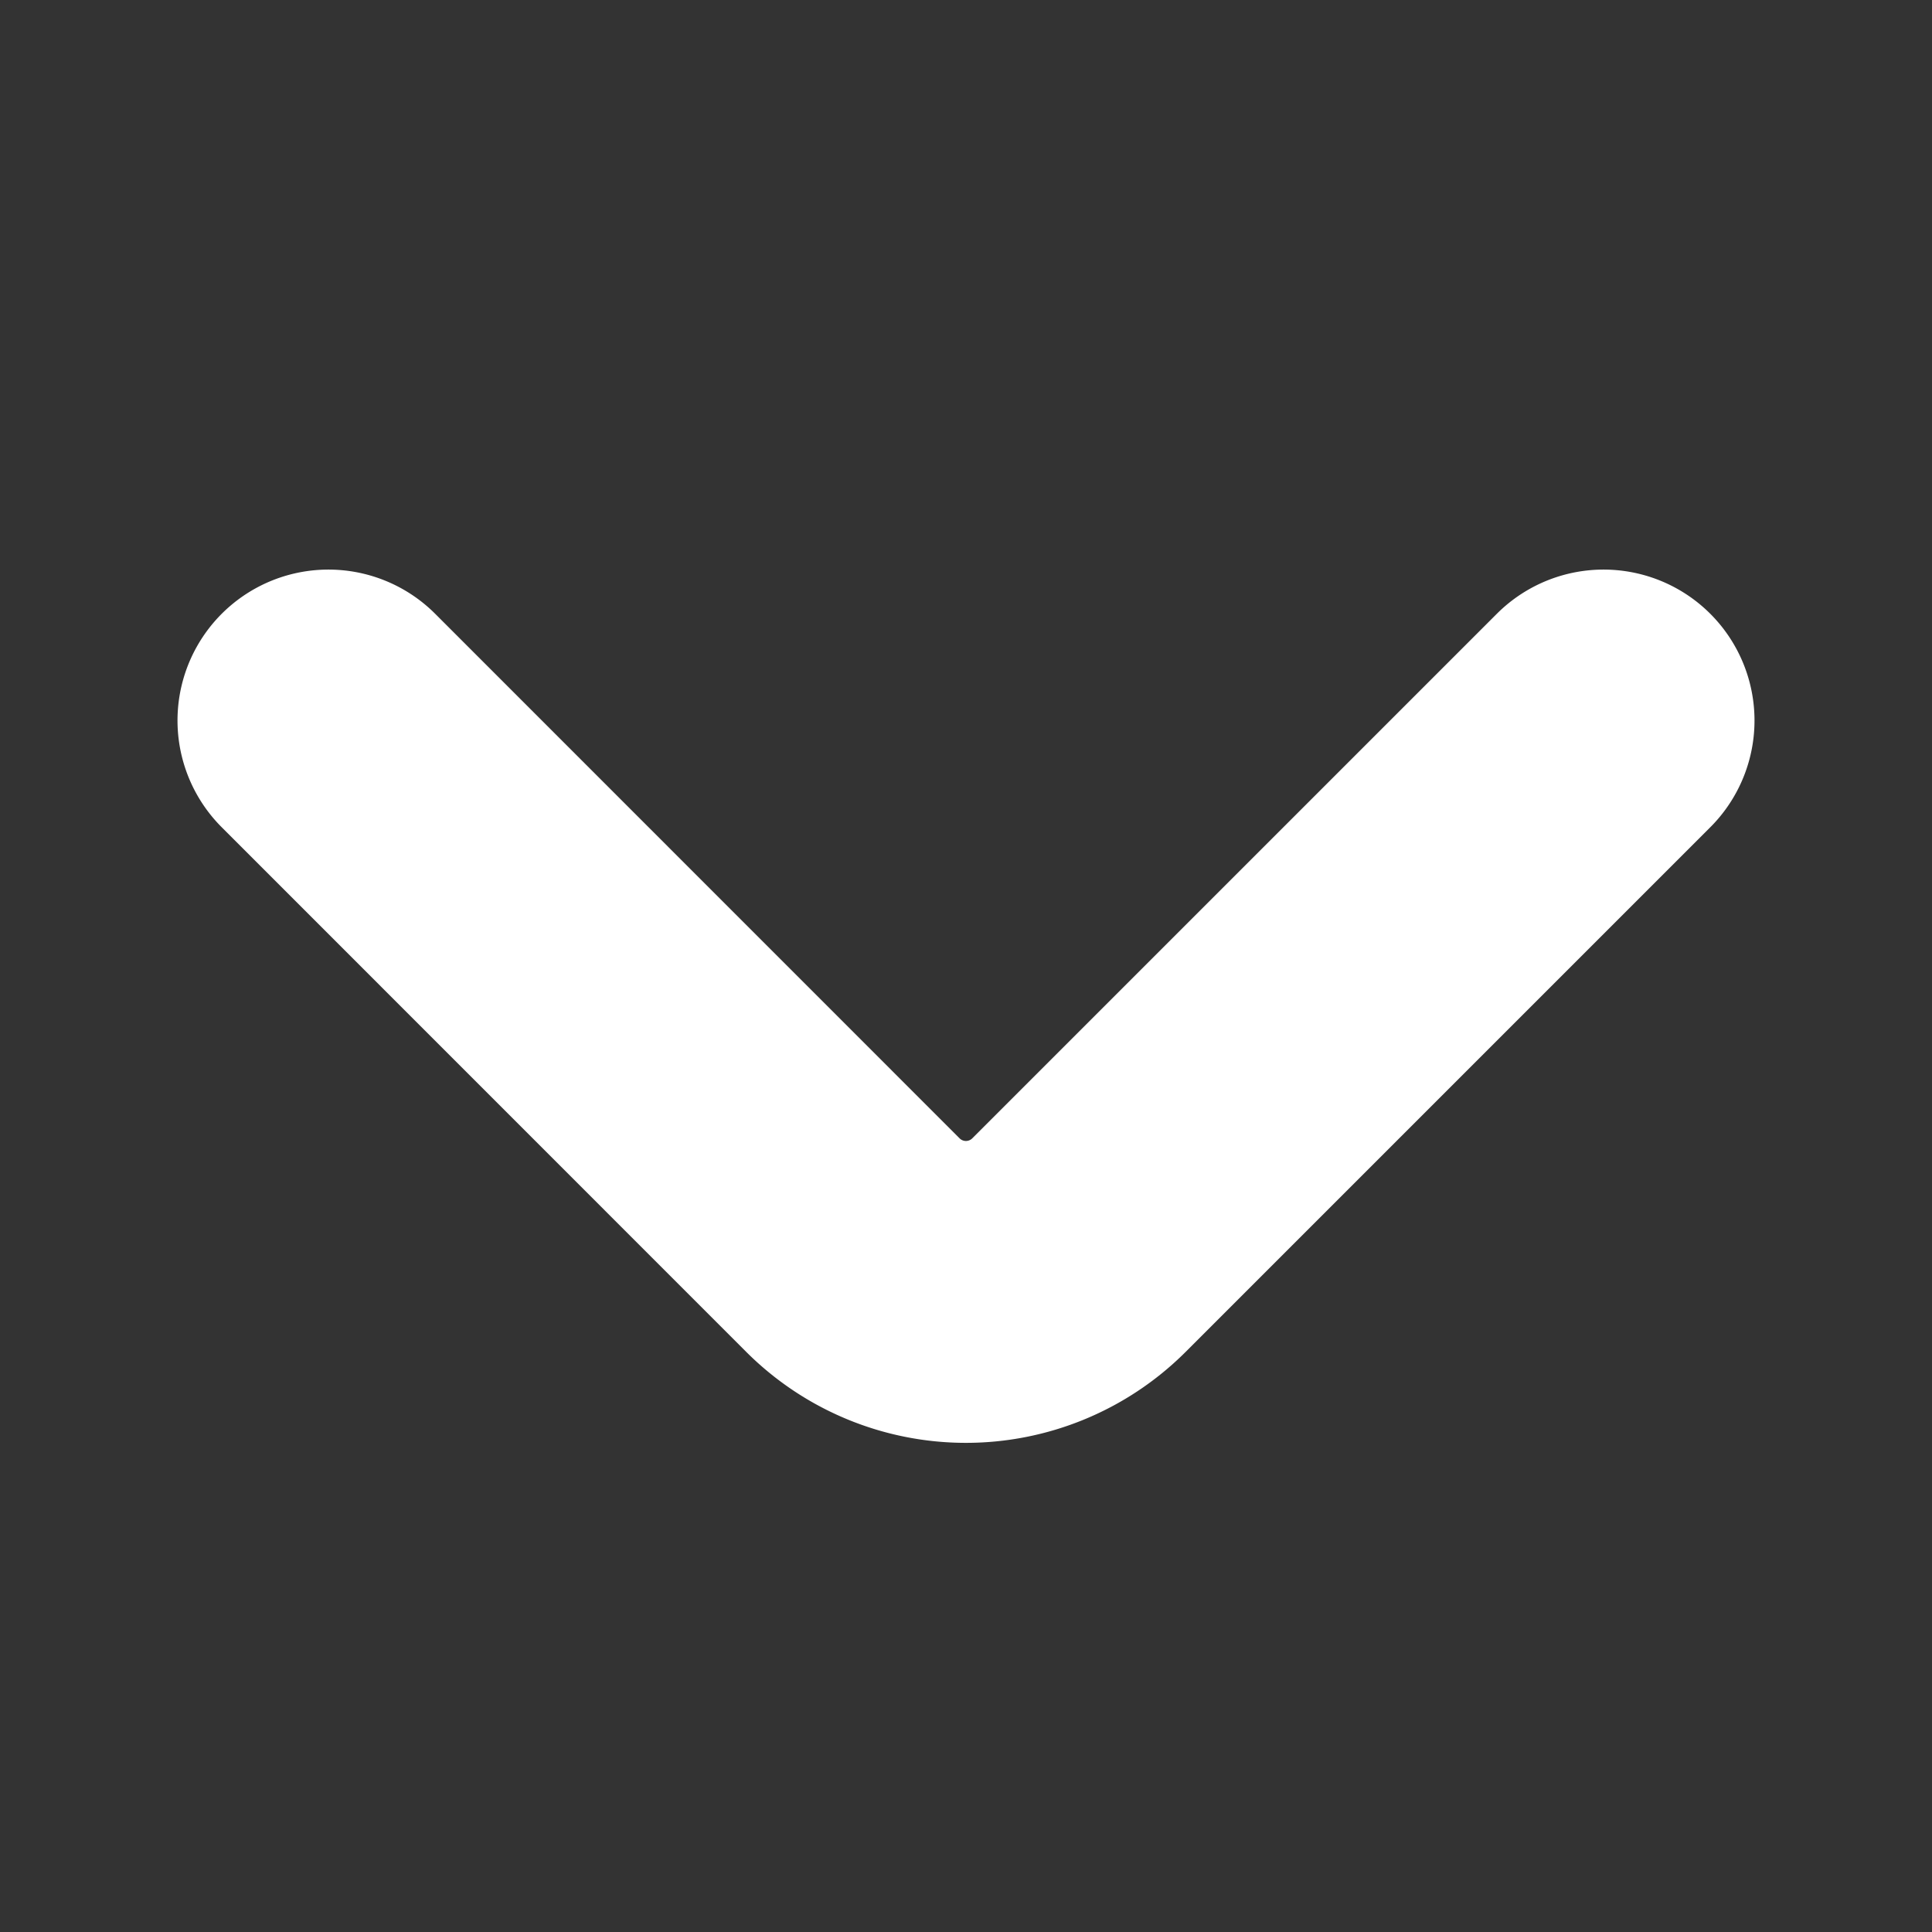 <svg id="white_arrow_down" data-name="white arrow down" xmlns="http://www.w3.org/2000/svg" width="16" height="16" viewBox="0 0 16 16">
  <rect x="0" y="0" width="16" height="16" fill="#333333" stroke="none"/>
  <g id="arrow-down">
    <path id="Vector" d="M10.56,0,6.213,4.347a1.324,1.324,0,0,1-1.867,0L0,0" transform="translate(2.72 5.967)" fill="none" stroke="#fff" stroke-linecap="round" stroke-linejoin="round" stroke-width="2.5"/>
    <path id="Vector-2" data-name="Vector" d="M0,0H16V16H0Z" transform="translate(16 16) rotate(180)" fill="none" opacity="0"/>
  </g>
</svg>
